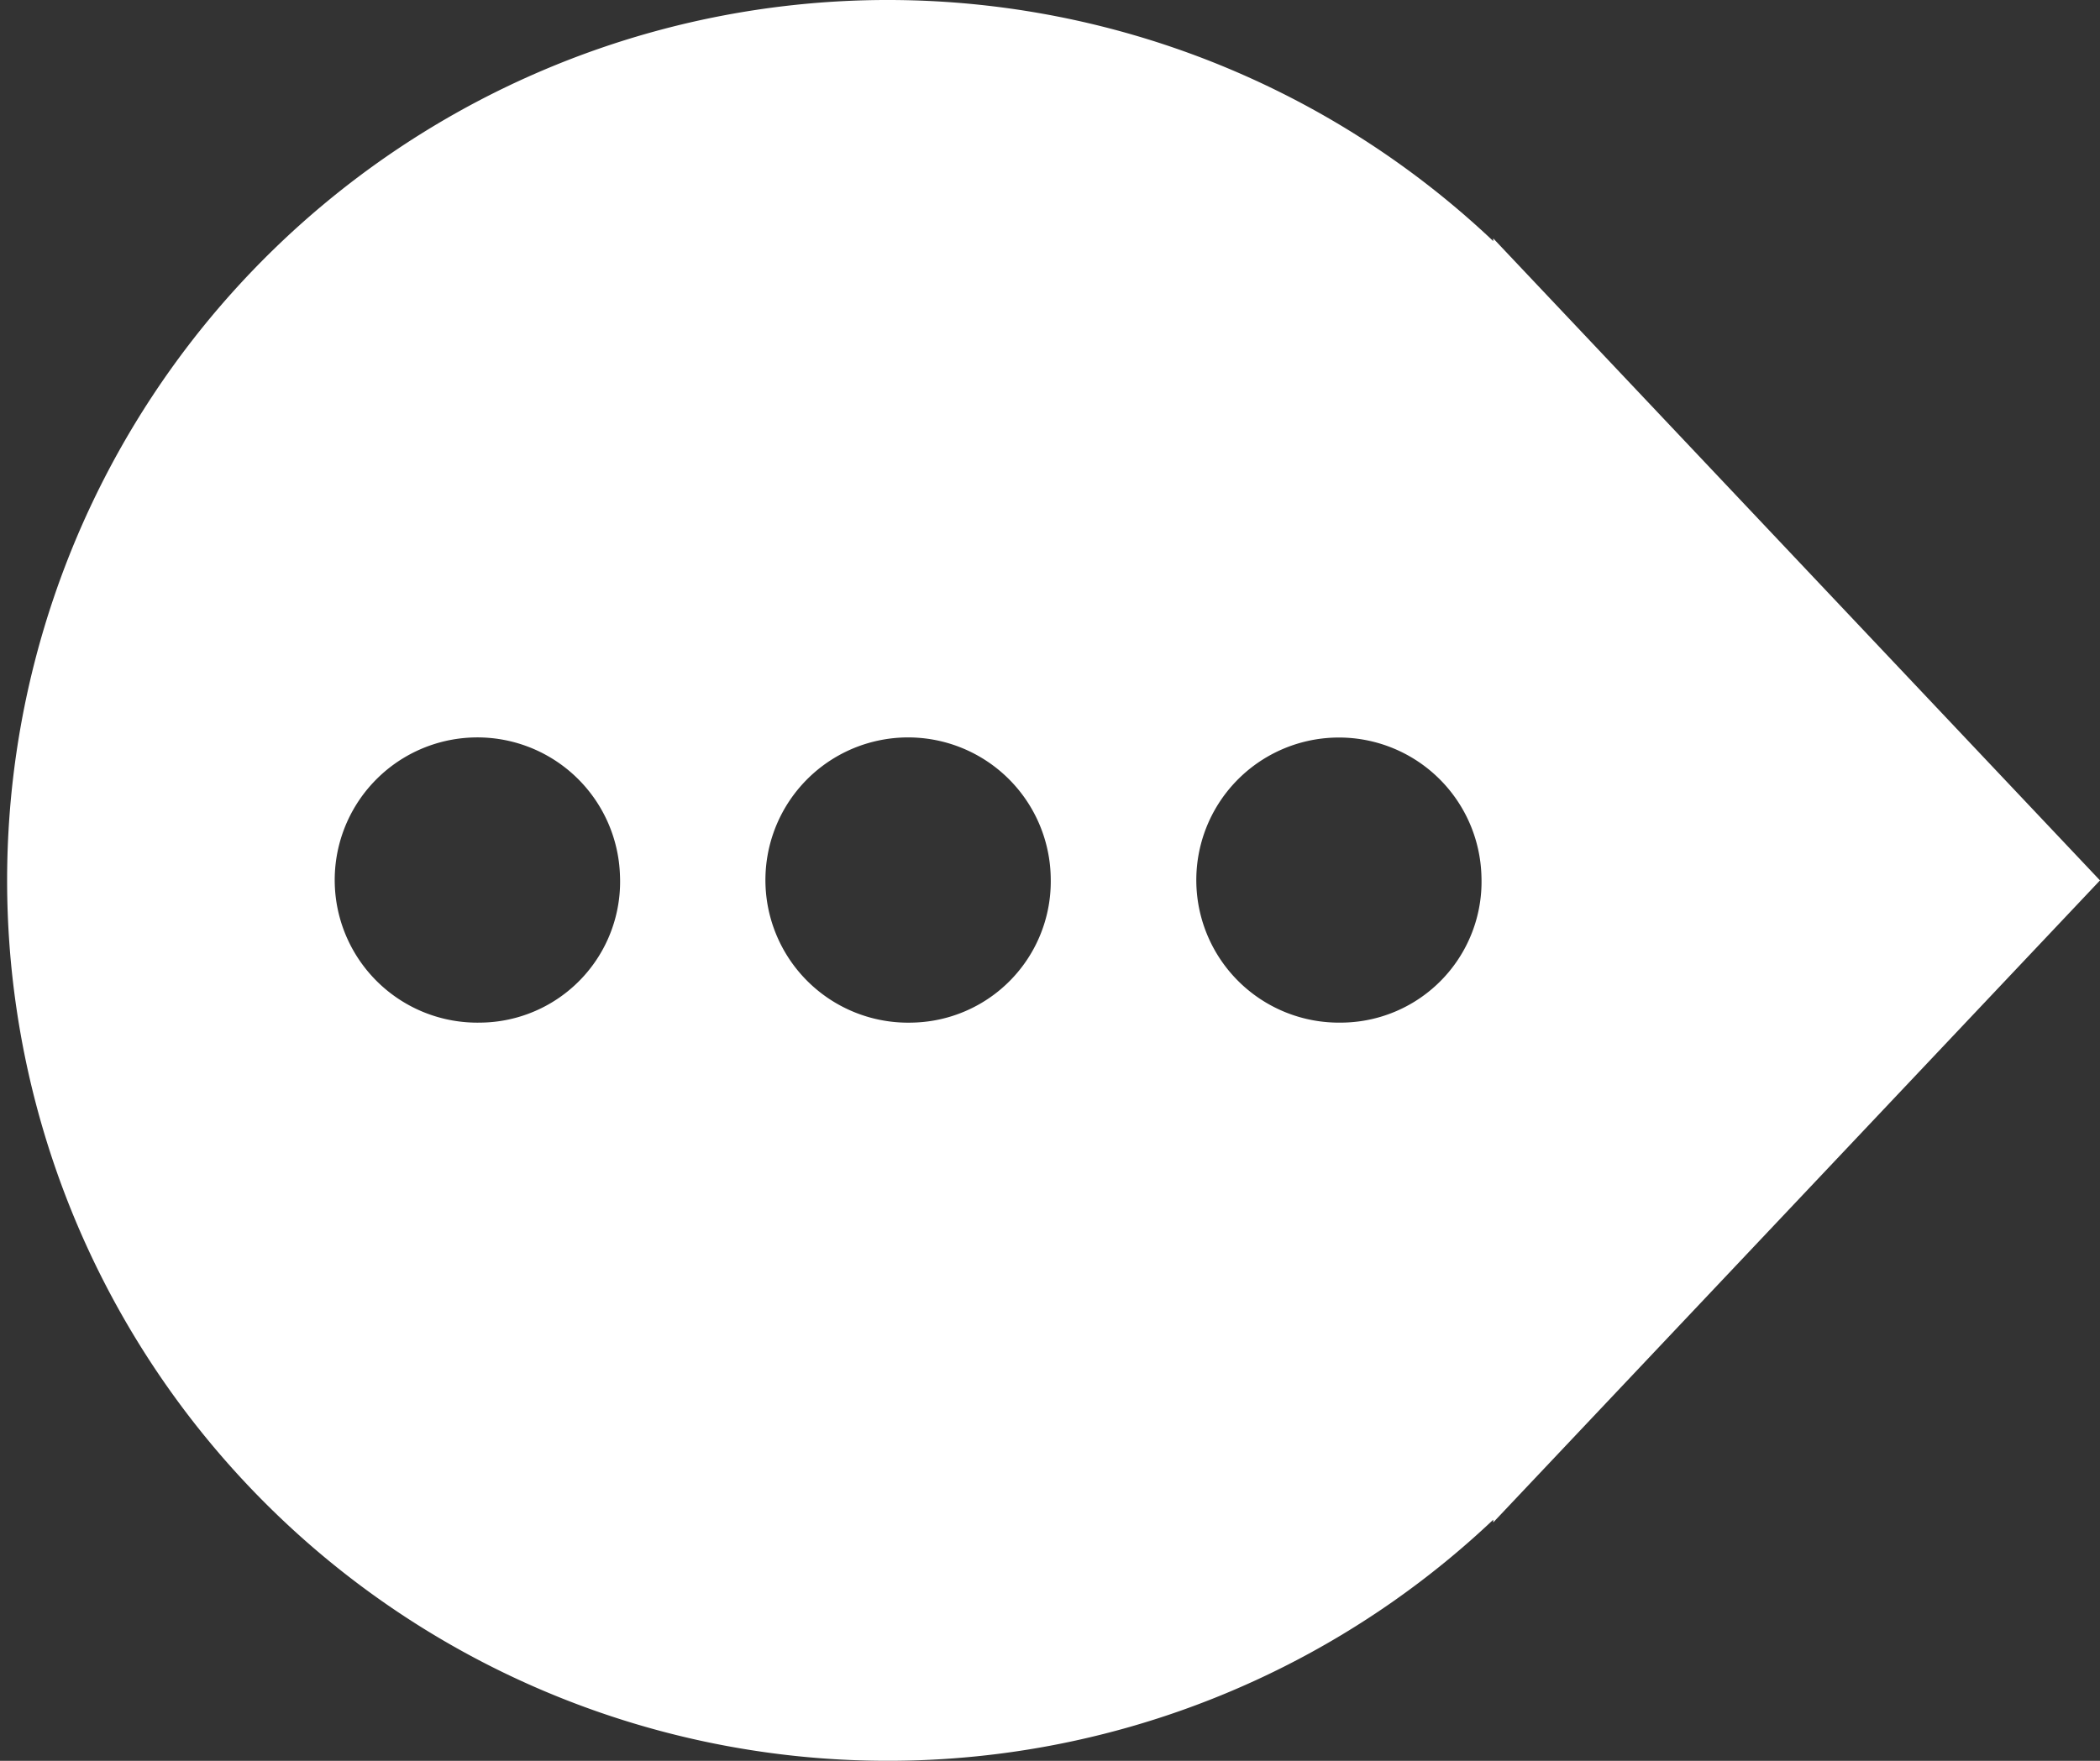 <svg xmlns="http://www.w3.org/2000/svg" width="31" height="26" viewBox="0 0 31 26">
  <rect x="0" y="0" width="31" height="26" fill="#333333" stroke="none"/>
<defs>
    <style>
      .cls-1 {
        fill: #fff;
        fill-rule: evenodd;
      }
    </style>
  </defs>
  <path id="bullet_list_01" class="cls-1" d="M526,1604l-8.957-9.48v0.04a13,13,0,1,0,0,18.88v0.04Zm-23.91,2.1a2.106,2.106,0,1,1,2.062-2.17A2.081,2.081,0,0,1,502.09,1606.1Zm6.368,0a2.106,2.106,0,1,1,2.053-2.12A2.085,2.085,0,0,1,508.458,1606.1Zm6.338,0a2.105,2.105,0,1,1,2.073-2.16A2.082,2.082,0,0,1,514.8,1606.1Z" transform="translate(-495 -1591)"/>
</svg>
